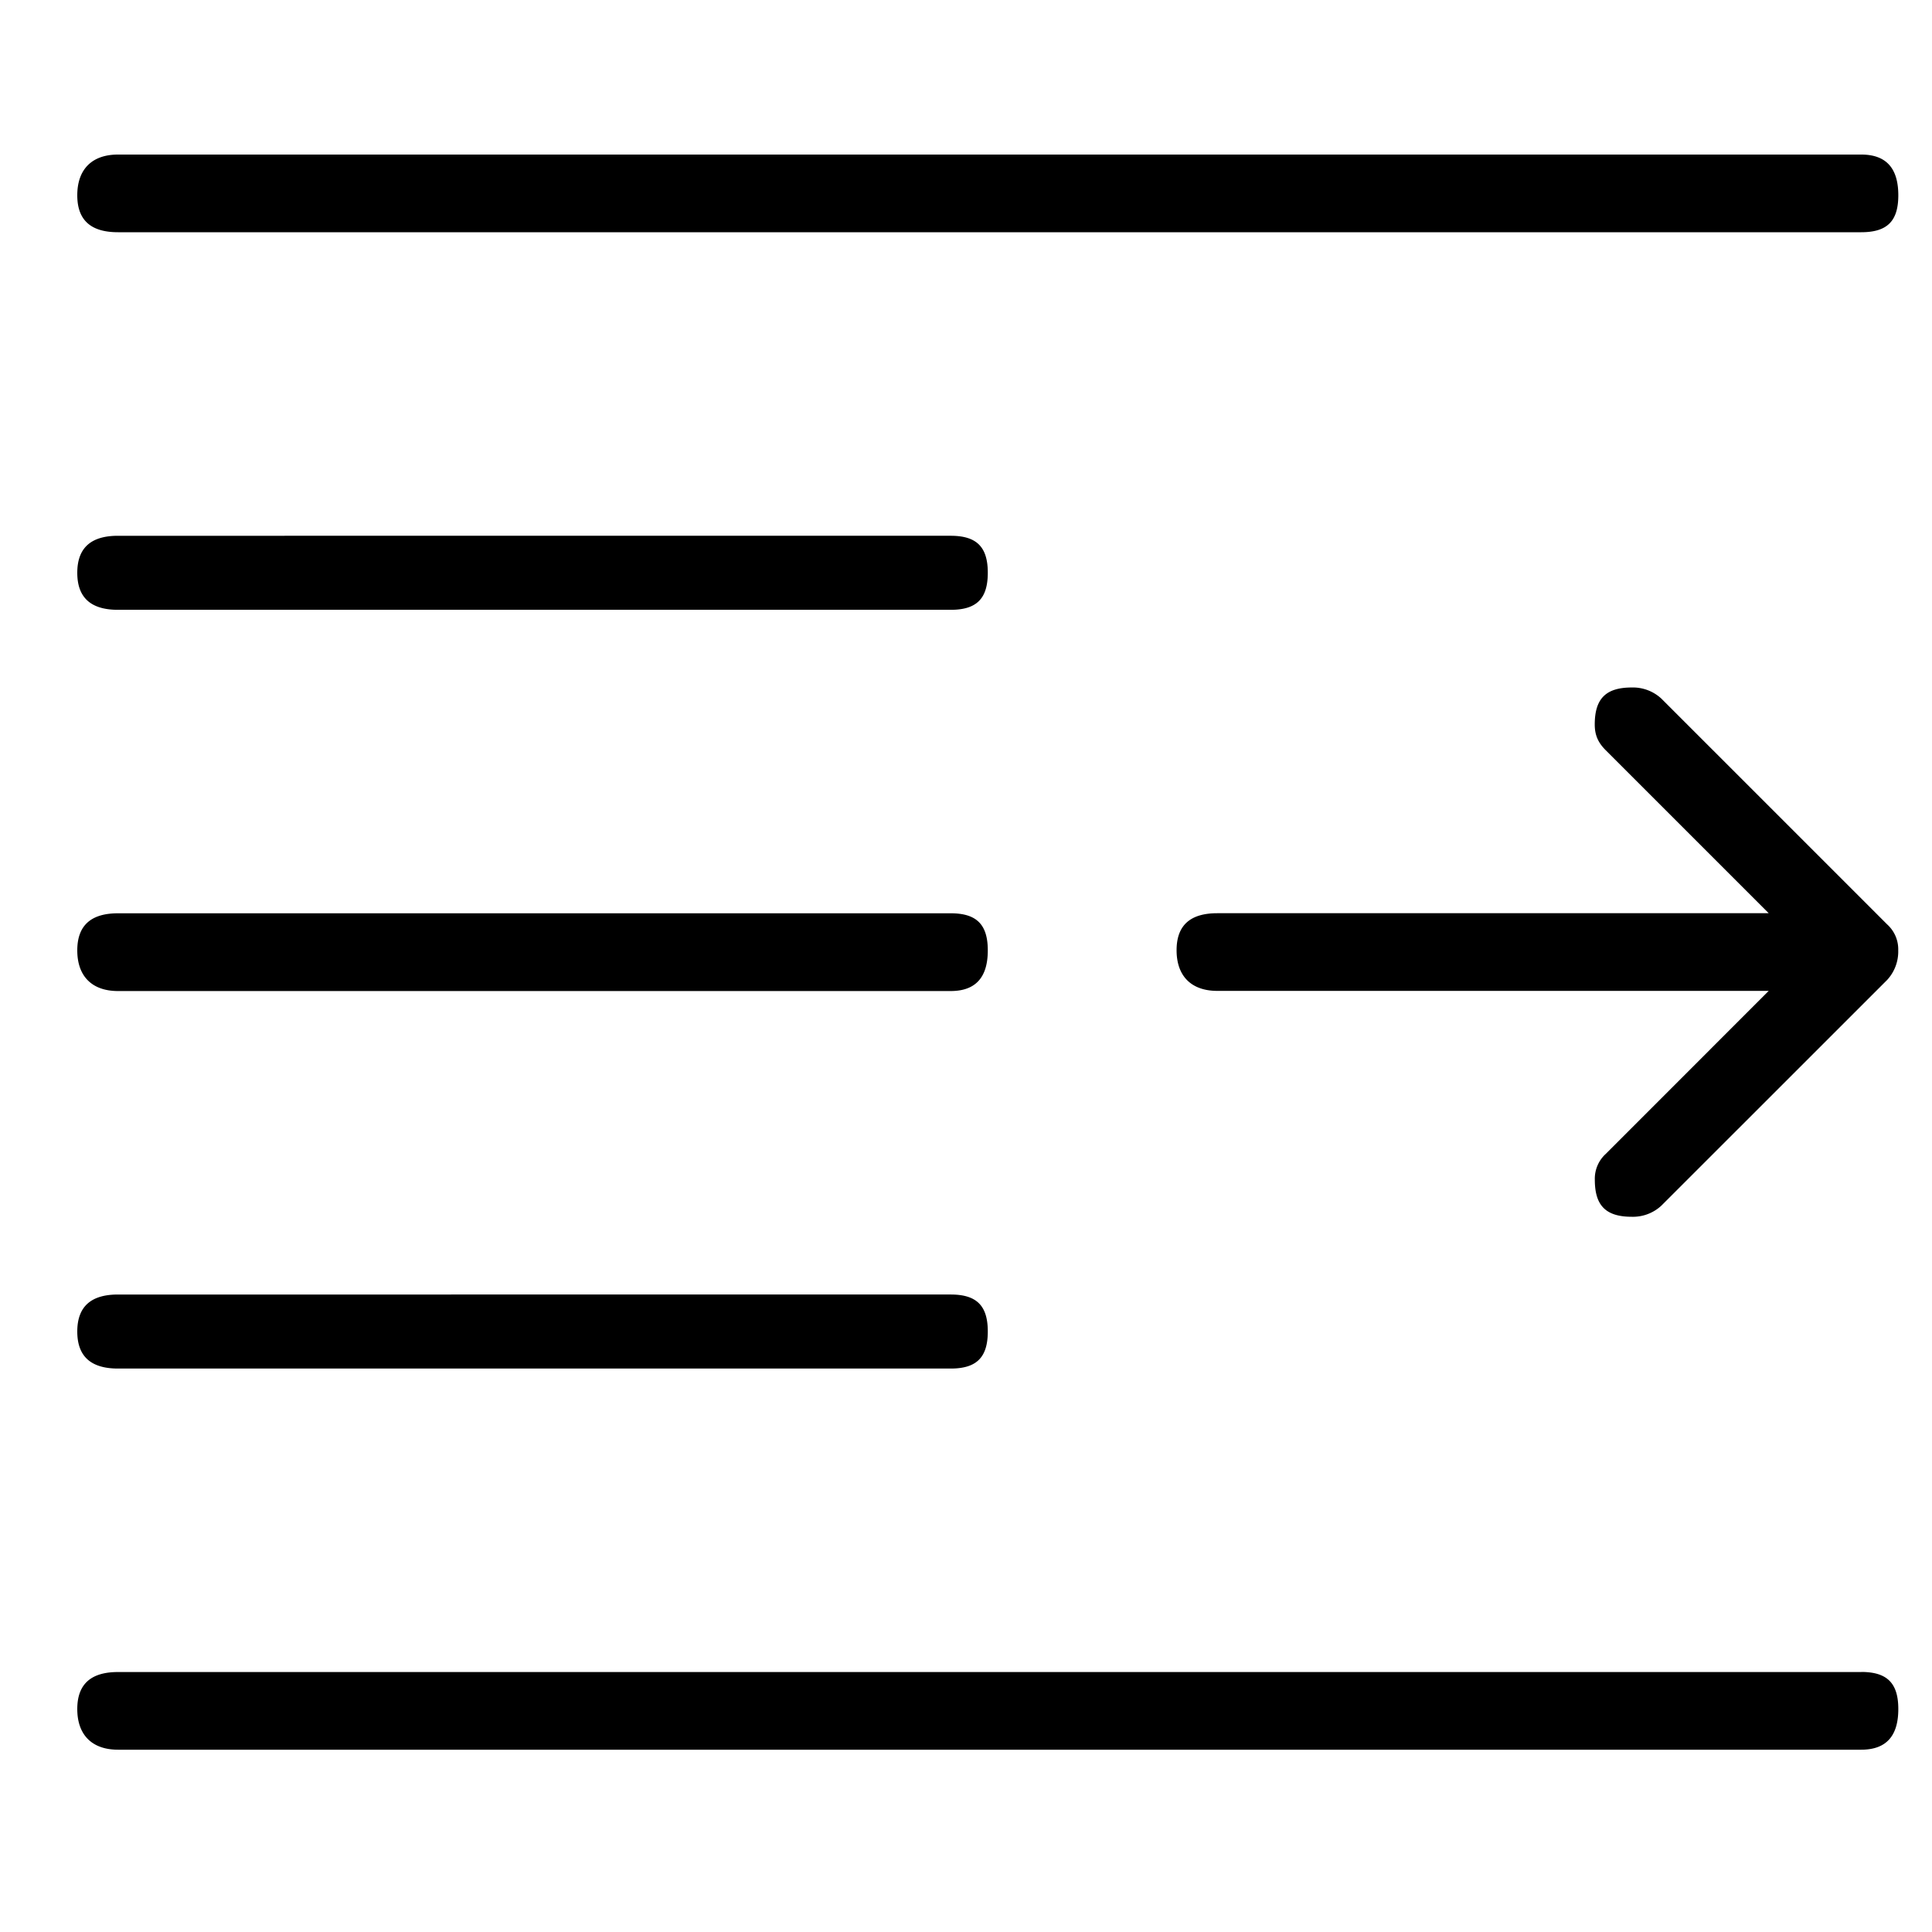 <svg xmlns="http://www.w3.org/2000/svg" viewBox="0 0 25 25"><path d="M1 2.527C1 2.19 1.191 2 1.527 2h22.557c.336 0 .48.191.48.527 0 .335-.144.478-.48.478H1.527C1.19 3.005 1 2.862 1 2.527Zm.527 5.364h10.775c.335 0 .48-.144.48-.48 0-.334-.145-.478-.48-.478H1.527c-.336 0-.527.144-.527.479 0 .335.191.479.527.479Zm0 4.933h10.775c.335 0 .48-.191.48-.526s-.145-.48-.48-.48H1.527c-.336 0-.527.145-.527.48 0 .335.191.526.527.526Zm0 4.885h10.775c.335 0 .48-.144.48-.48 0-.334-.145-.478-.48-.478H1.527c-.336 0-.527.144-.527.479 0 .335.191.479.527.479Zm22.557 3.927H1.527c-.336 0-.527.144-.527.479 0 .335.191.526.527.526h22.557c.336 0 .48-.191.48-.526s-.144-.48-.48-.48Zm.336-9.674L21.498 9.04a.542.542 0 0 0-.382-.144c-.336 0-.48.144-.48.479 0 .144.048.239.144.335l2.107 2.107h-7.135c-.336 0-.527.144-.527.479 0 .335.191.526.527.526h7.135L20.78 14.93a.434.434 0 0 0-.143.336c0 .335.143.479.479.479a.54.54 0 0 0 .382-.144l2.922-2.921a.542.542 0 0 0 .143-.383.434.434 0 0 0-.143-.335Z"></path></svg>